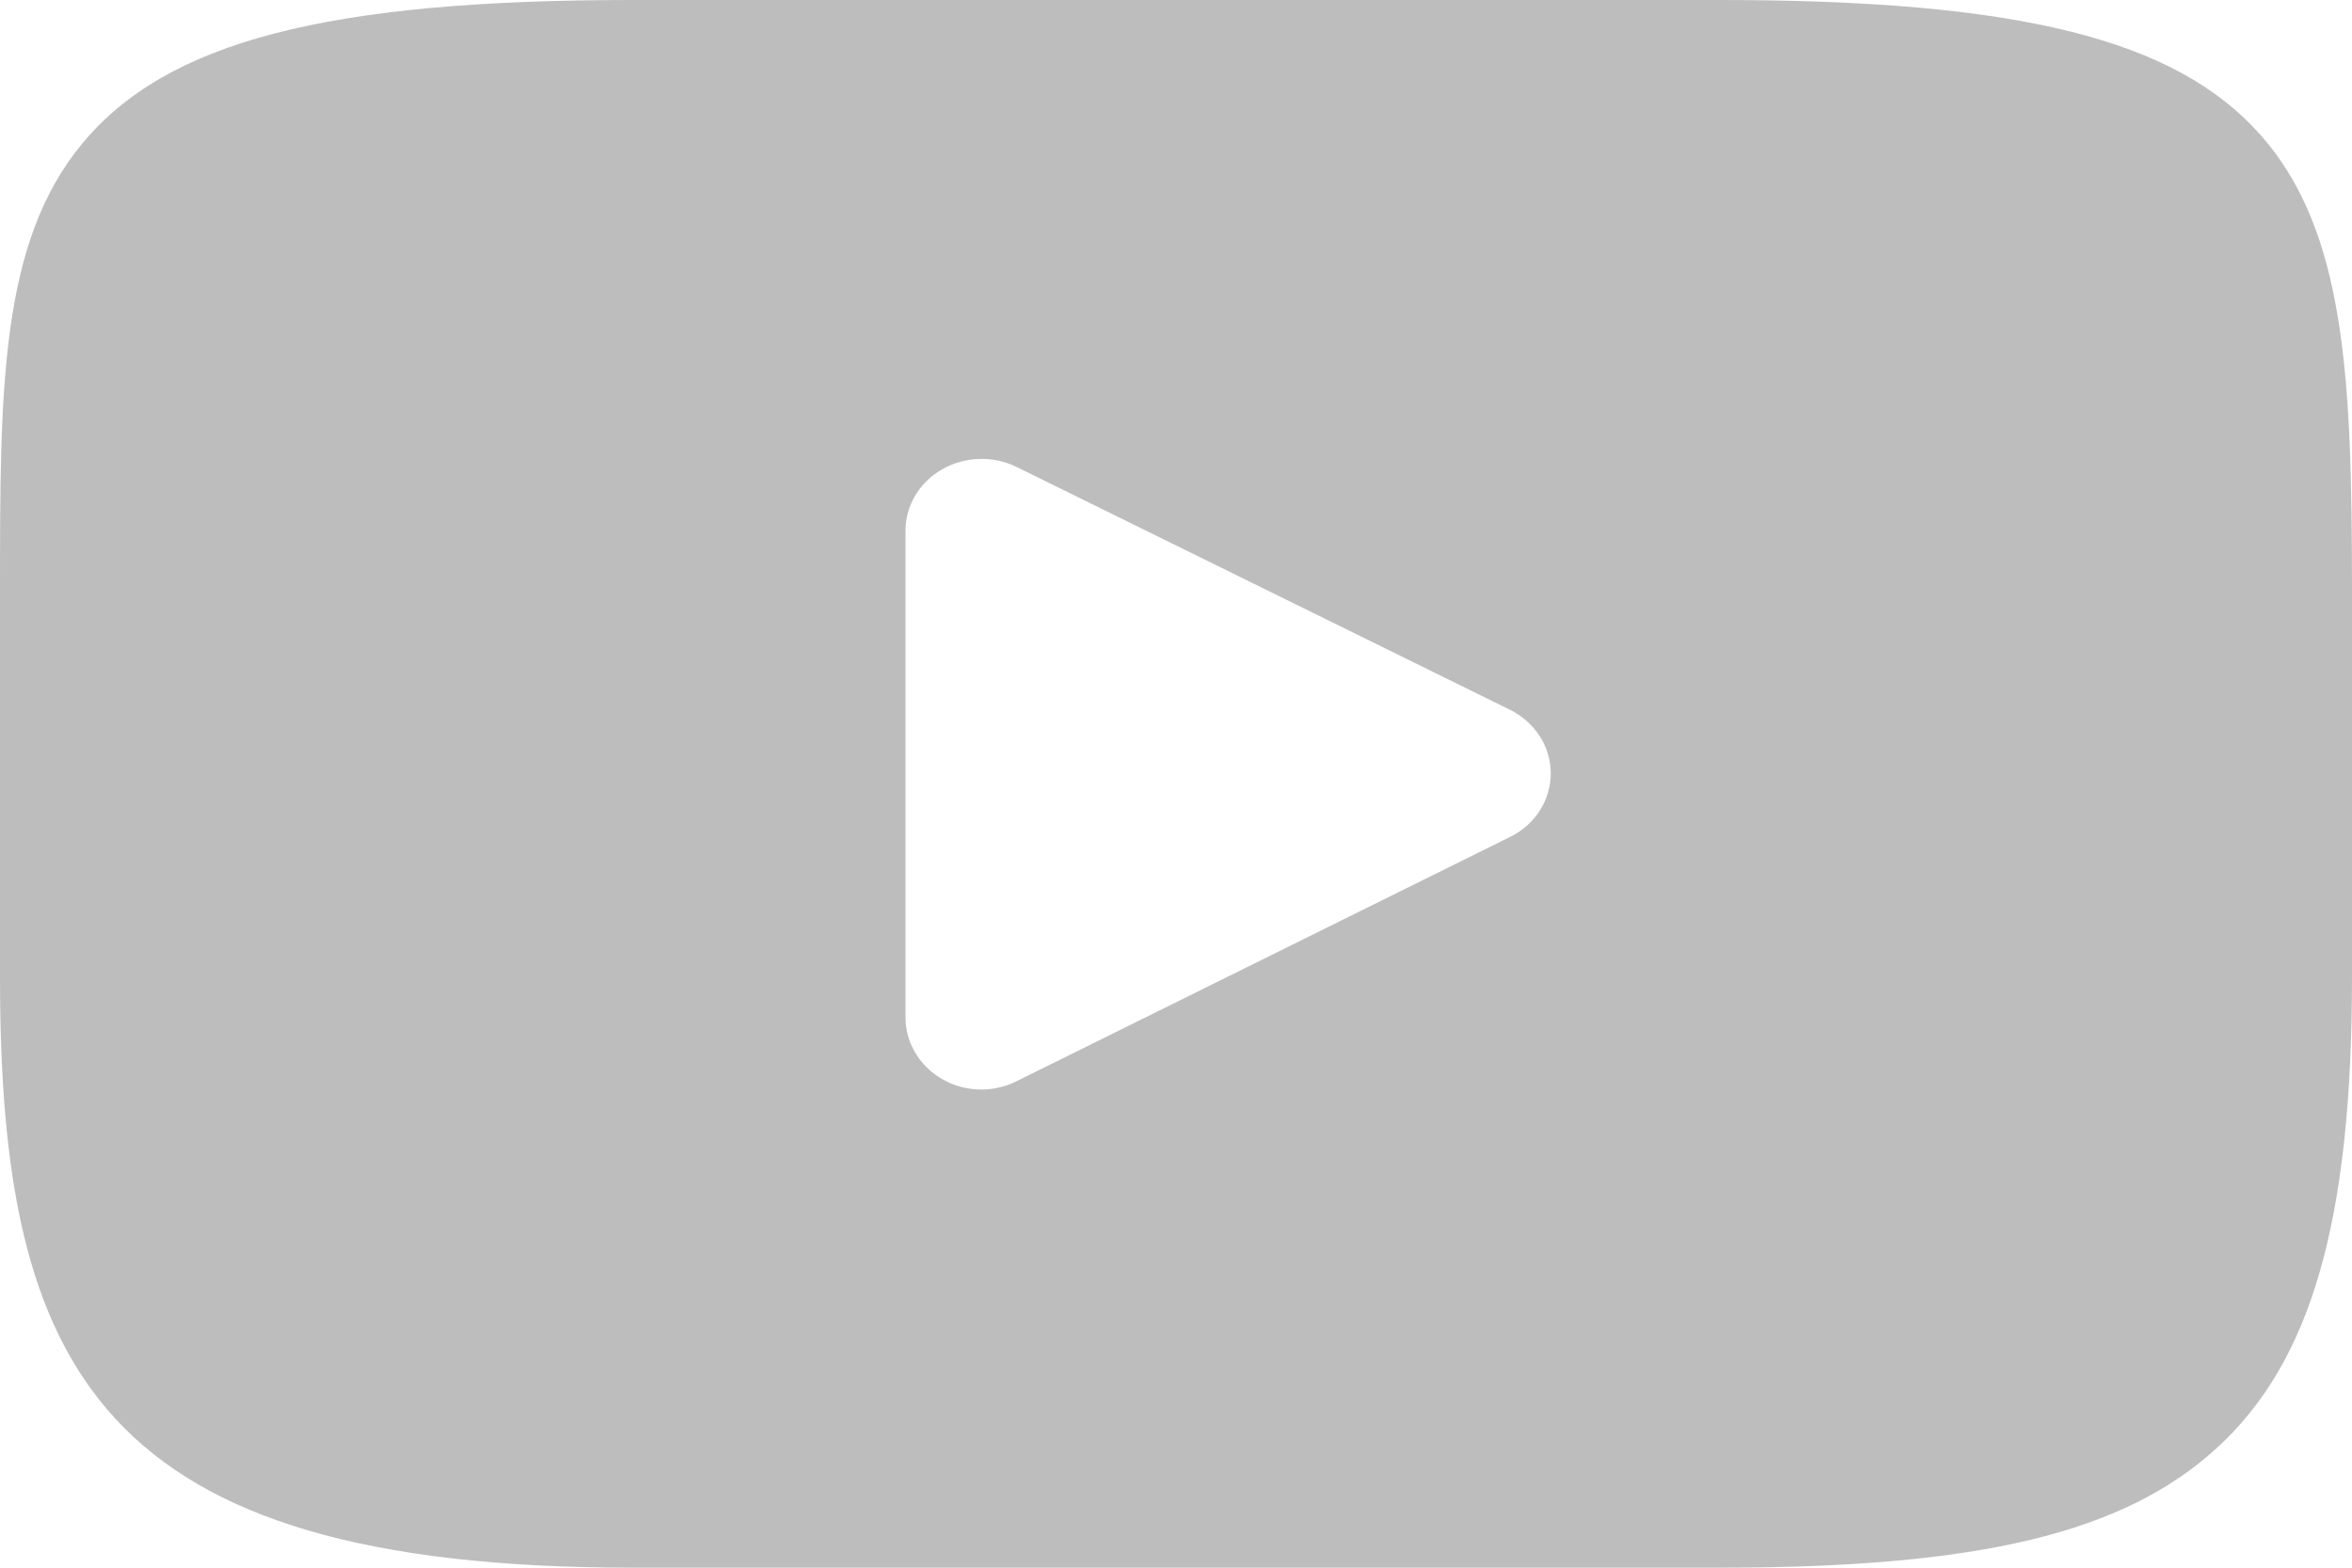 <svg width="15" height="10" viewBox="0 0 15 10" fill="none" xmlns="http://www.w3.org/2000/svg">
<path d="M14.415 0.859C13.874 0.249 12.874 0 10.965 0H4.035C2.082 0 1.065 0.265 0.526 0.914C0 1.547 0 2.479 0 3.77V6.23C0 8.73 0.624 10 4.035 10H10.966C12.621 10 13.539 9.78 14.132 9.242C14.74 8.69 15 7.79 15 6.23V3.77C15 2.409 14.959 1.471 14.415 0.859ZM9.63 5.339L6.483 6.897C6.413 6.932 6.336 6.95 6.259 6.95C6.172 6.95 6.085 6.928 6.008 6.883C5.864 6.8 5.775 6.651 5.775 6.491V3.385C5.775 3.225 5.863 3.077 6.008 2.994C6.152 2.911 6.332 2.905 6.482 2.978L9.629 4.527C9.789 4.606 9.89 4.762 9.89 4.933C9.89 5.104 9.79 5.261 9.63 5.339Z" fill="#BDBDBD"/>
</svg>

